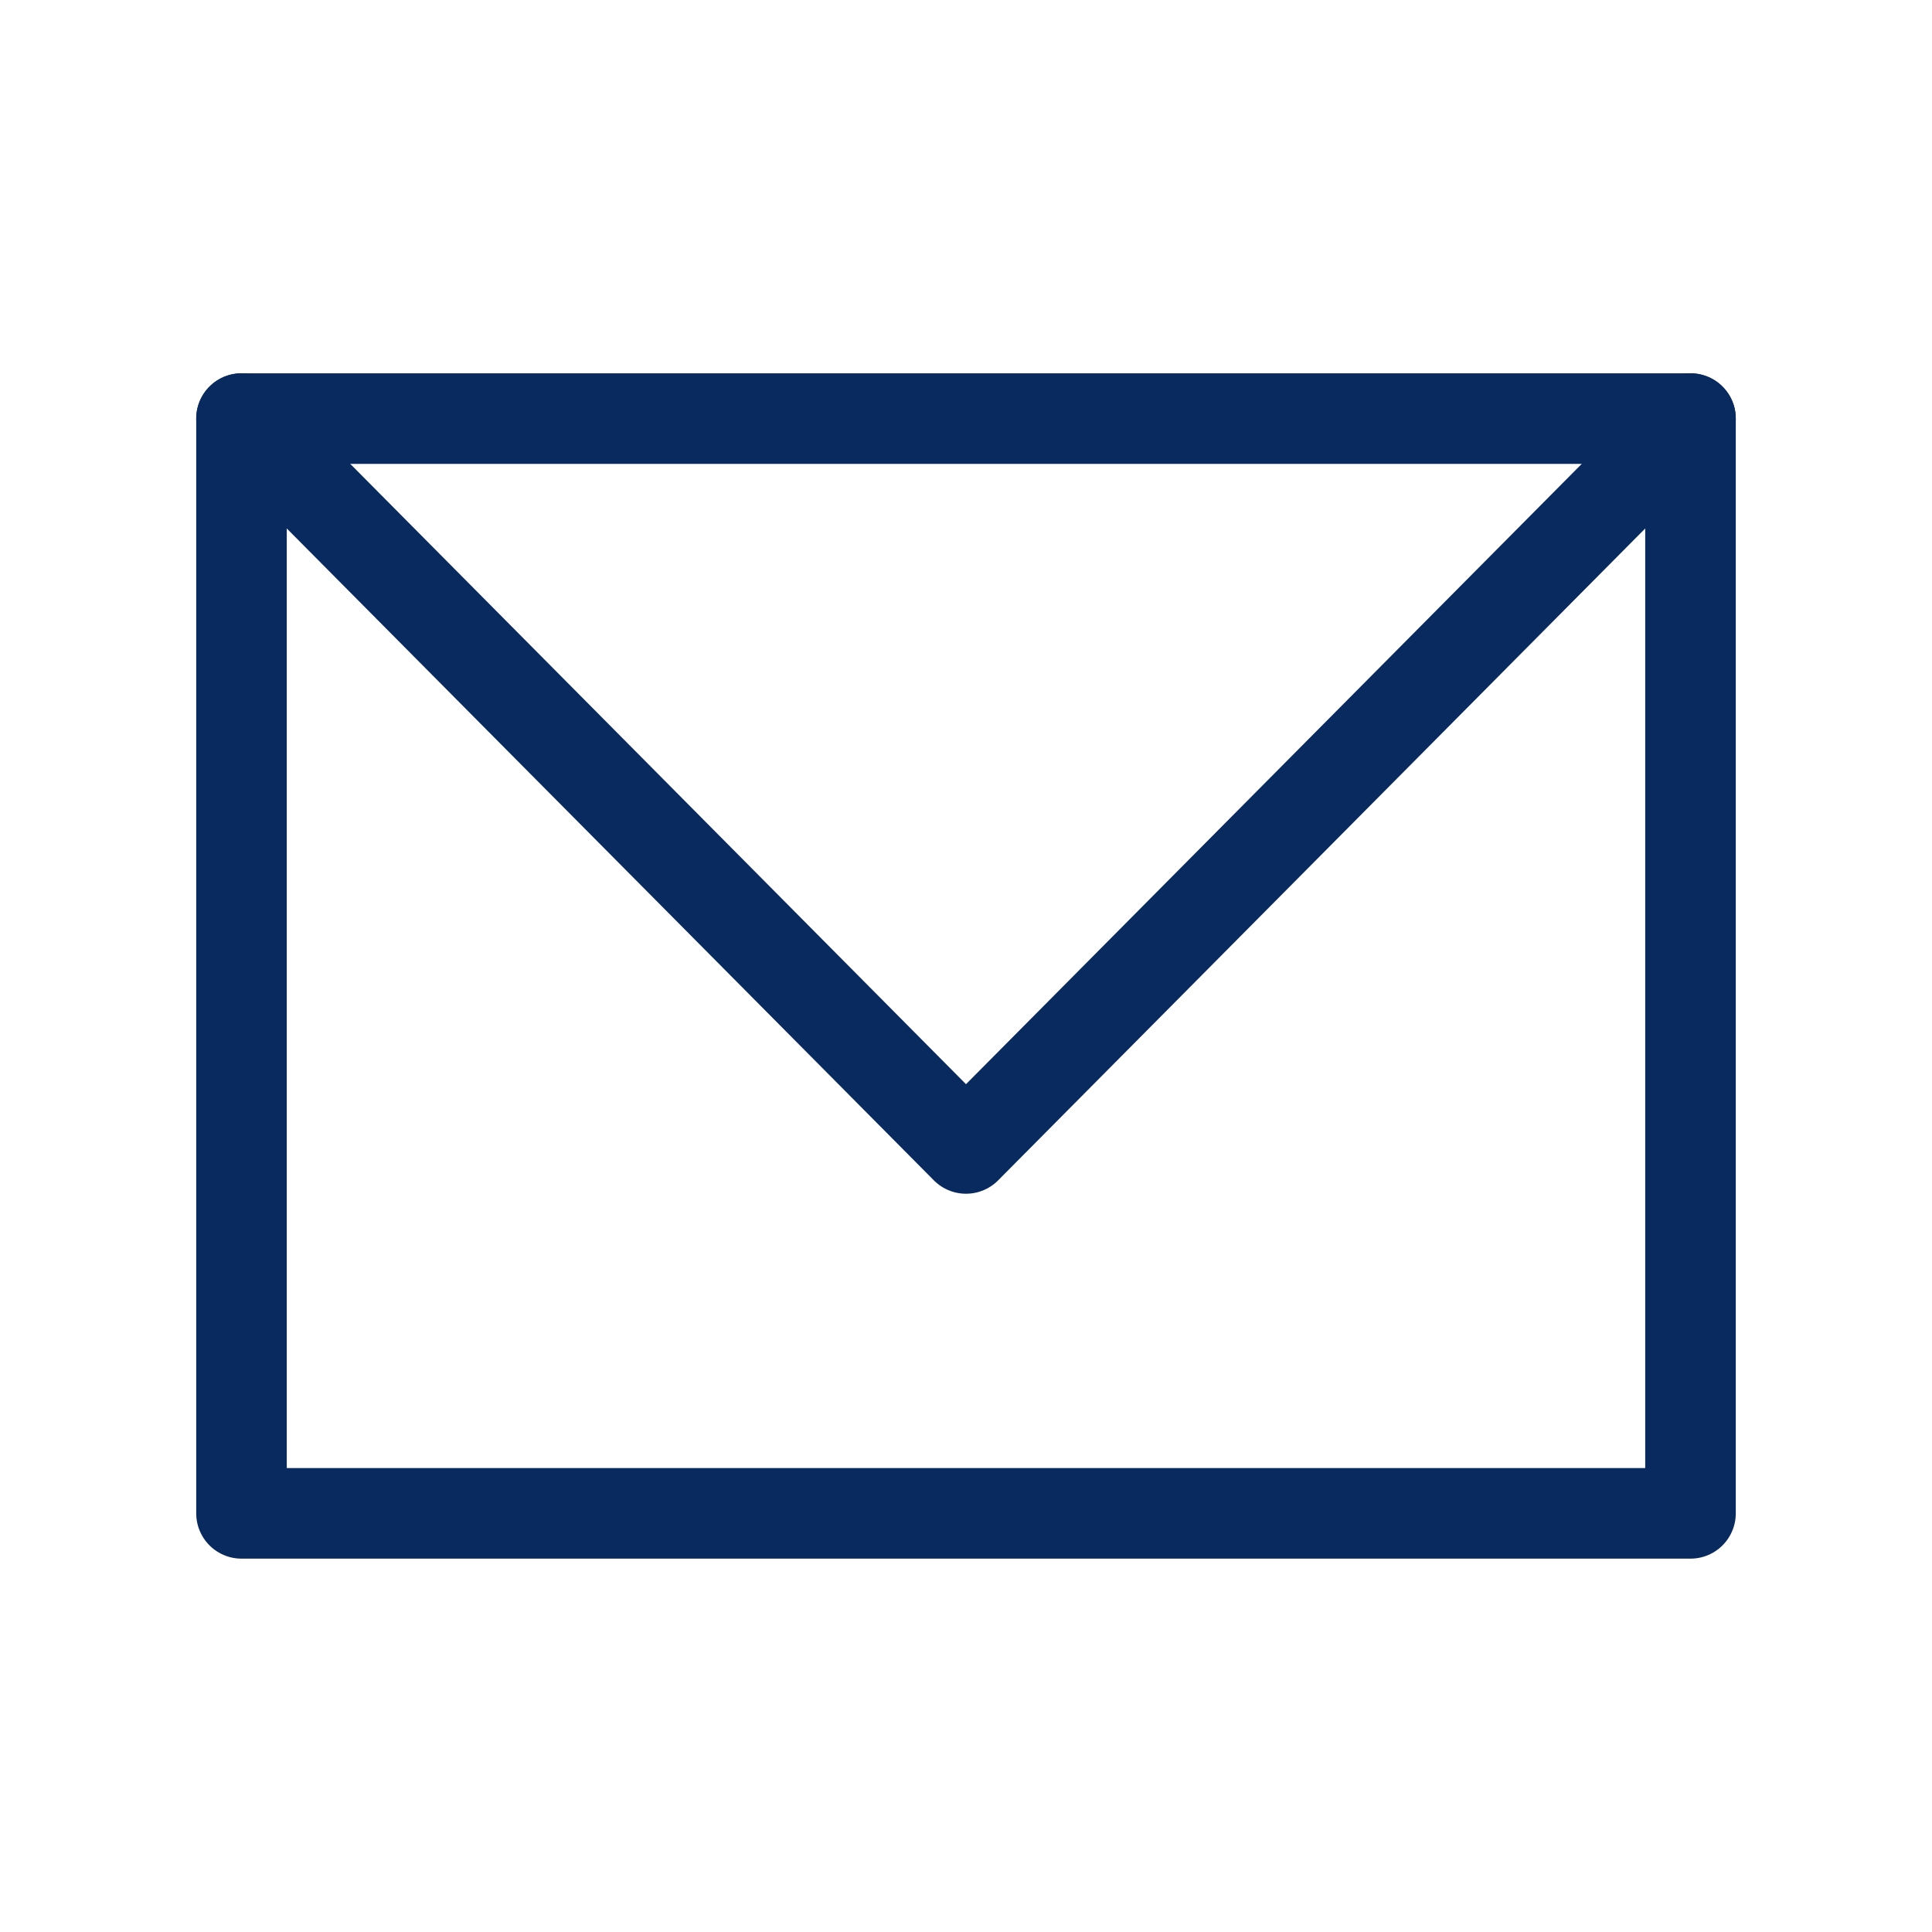 <svg xmlns="http://www.w3.org/2000/svg" width="32" height="32" viewBox="0 0 32 32"><defs><style>.a,.b{fill:none;}.b{stroke:#092a5e;stroke-linecap:round;stroke-linejoin:round;stroke-width:1.5px;}</style></defs><rect class="a" width="32" height="32"/><g transform="translate(4 6.933)"><path class="b" d="M15,44.133H39V26H15Z" transform="translate(-15 -26)"/><path class="b" d="M39,26,27,38.089,15,26" transform="translate(-15 -26)"/></g></svg>